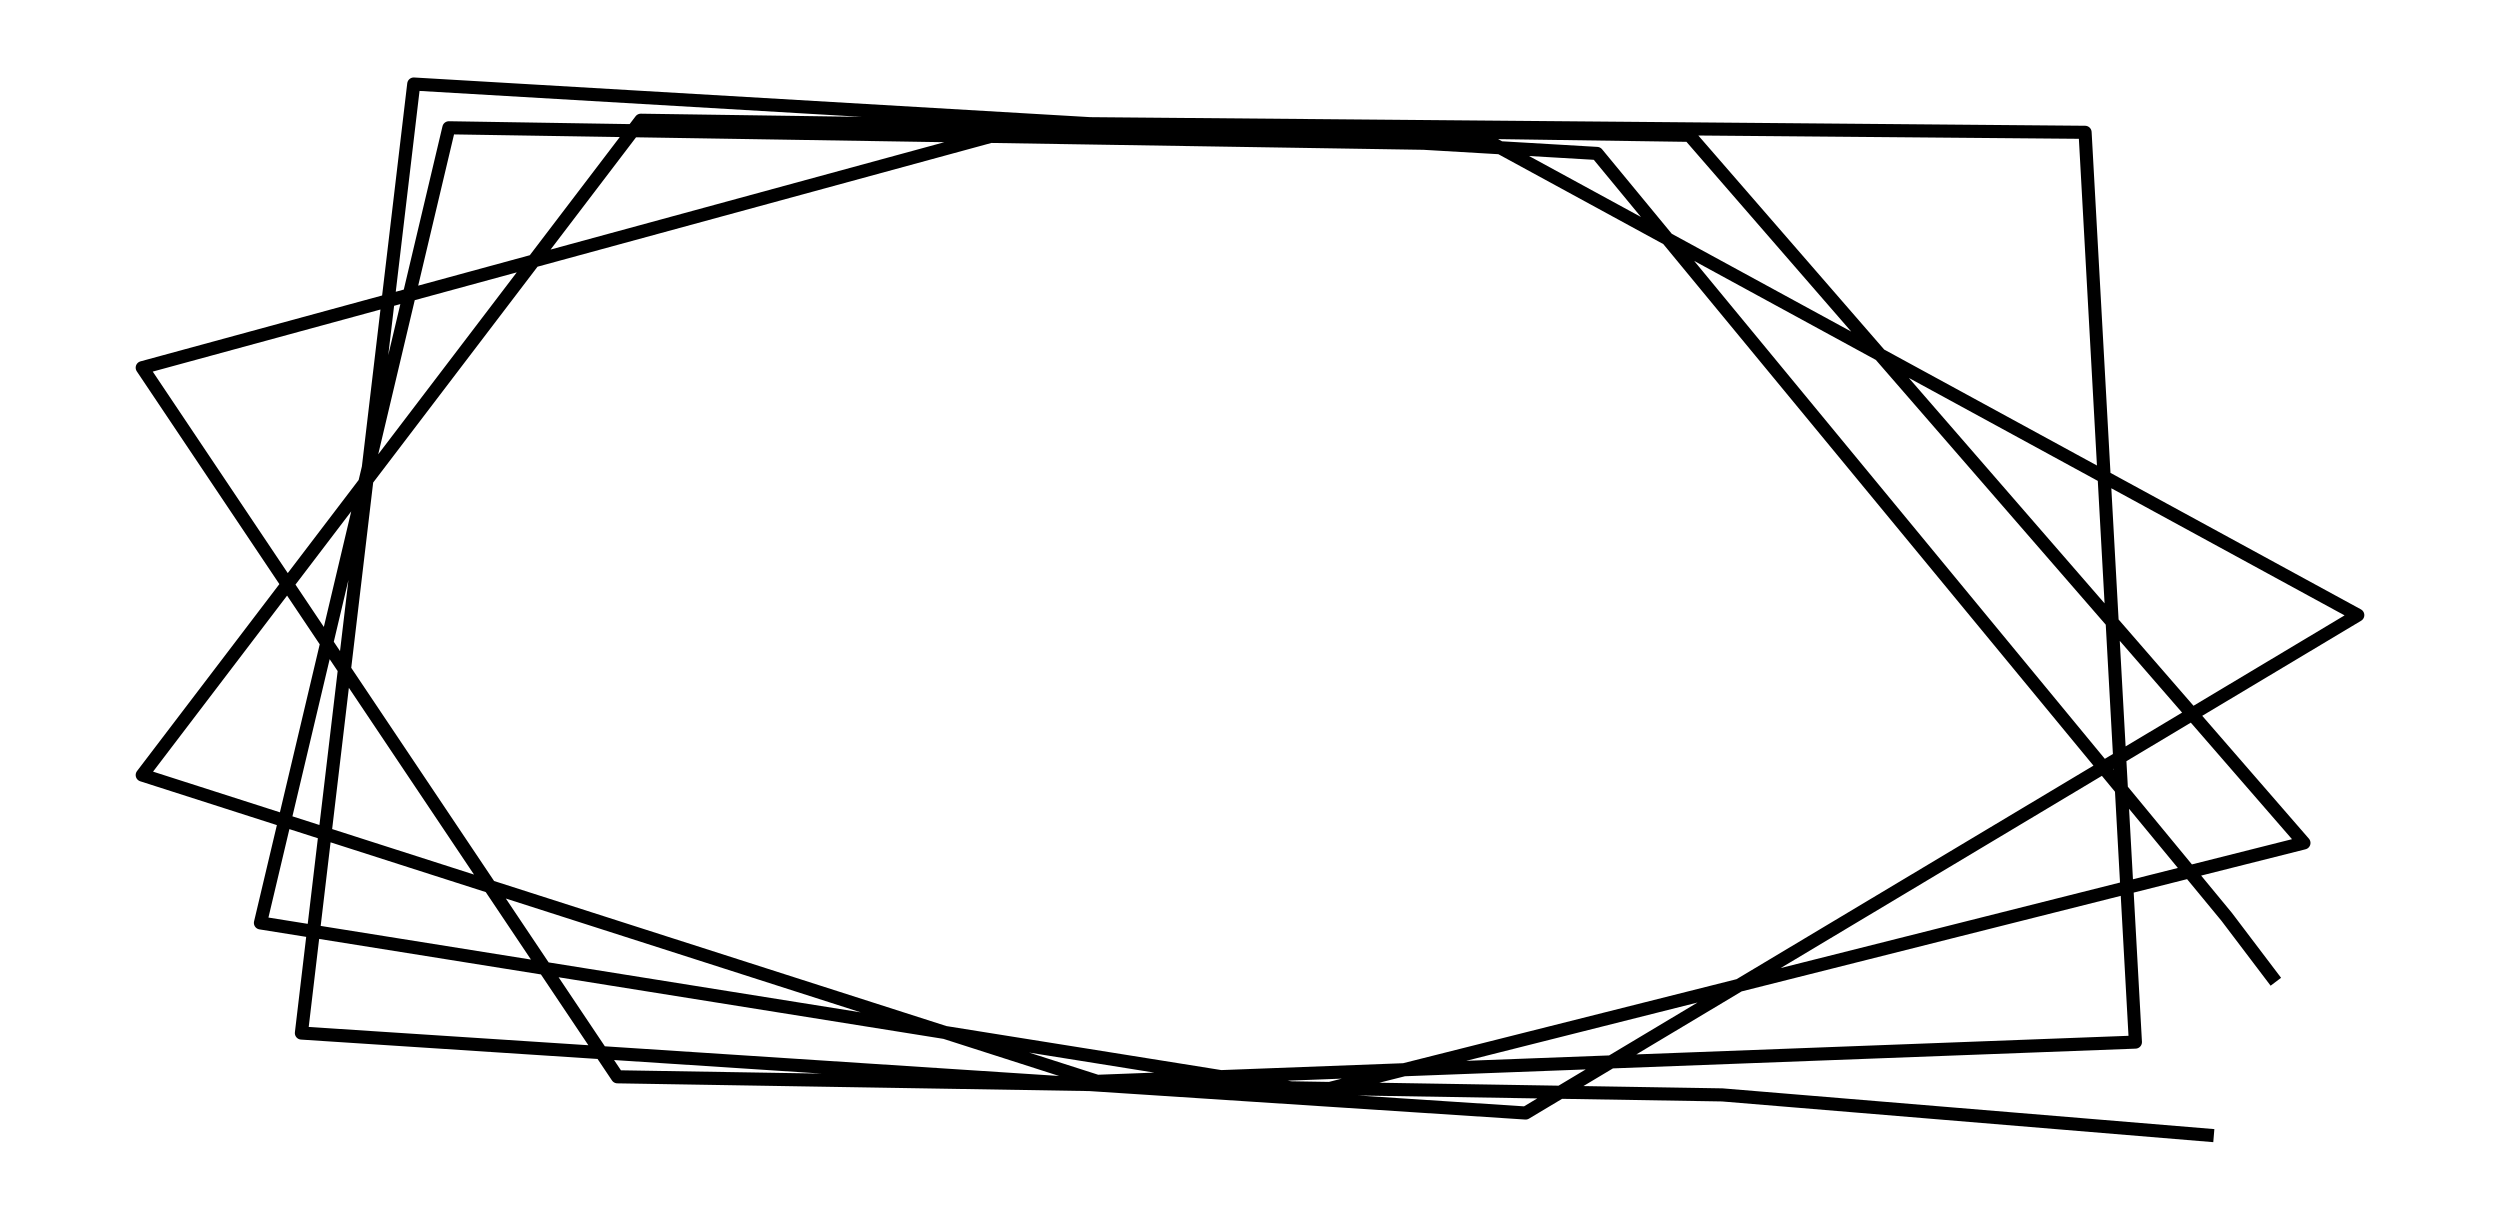 <?xml version="1.0" encoding="utf-8" standalone="no"?>
<!DOCTYPE svg PUBLIC "-//W3C//DTD SVG 1.1//EN"
  "http://www.w3.org/Graphics/SVG/1.1/DTD/svg11.dtd">
<svg height="279.255pt" version="1.1" viewBox="0 0 572.4 279.255" width="572.4pt" xmlns="http://www.w3.org/2000/svg" xmlns:xlink="http://www.w3.org/1999/xlink">
 <defs>
  <style type="text/css">*{stroke-linecap:butt;stroke-linejoin:round;}</style>
 </defs>
 <g id="figure_1">
  <g id="patch_1">
   <path d="M 0 279.255 
L 572.4 279.255 
L 572.4 0 
L 0 0 
z
" style="fill:none;"/>
  </g>
  <g id="axes_1">
   <g id="LineCollection_1">
    <path clip-path="url(#p00a582bb37)" d="M 521.078 224.781 
L 509.823 209.926 
L 365.654 35.129 
L 94.733 19.239 
L 69.008 236.526 
L 349.308 254.835 
L 539.836 140.837 
L 342.072 33.057 
L 102.773 29.257 
L 59.629 211.308 
L 301.34 249.998 
L 527.51 192.999 
L 386.824 30.984 
L 146.72 27.53 
L 32.564 177.454 
L 251.23 247.58 
L 488.922 238.599 
L 477.399 30.293 
L 237.831 28.221 
L 32.564 84.183 
L 141.361 246.544 
L 394.327 250.689 
L 506.876 260.016 
" style="fill:none;stroke:#000000;stroke-width:3;"/>
   </g>
  </g>
 </g>
 <defs>
  <clipPath id="p00a582bb37">
   <rect height="264.855" width="558" x="7.2" y="7.2"/>
  </clipPath>
 </defs>
</svg>
